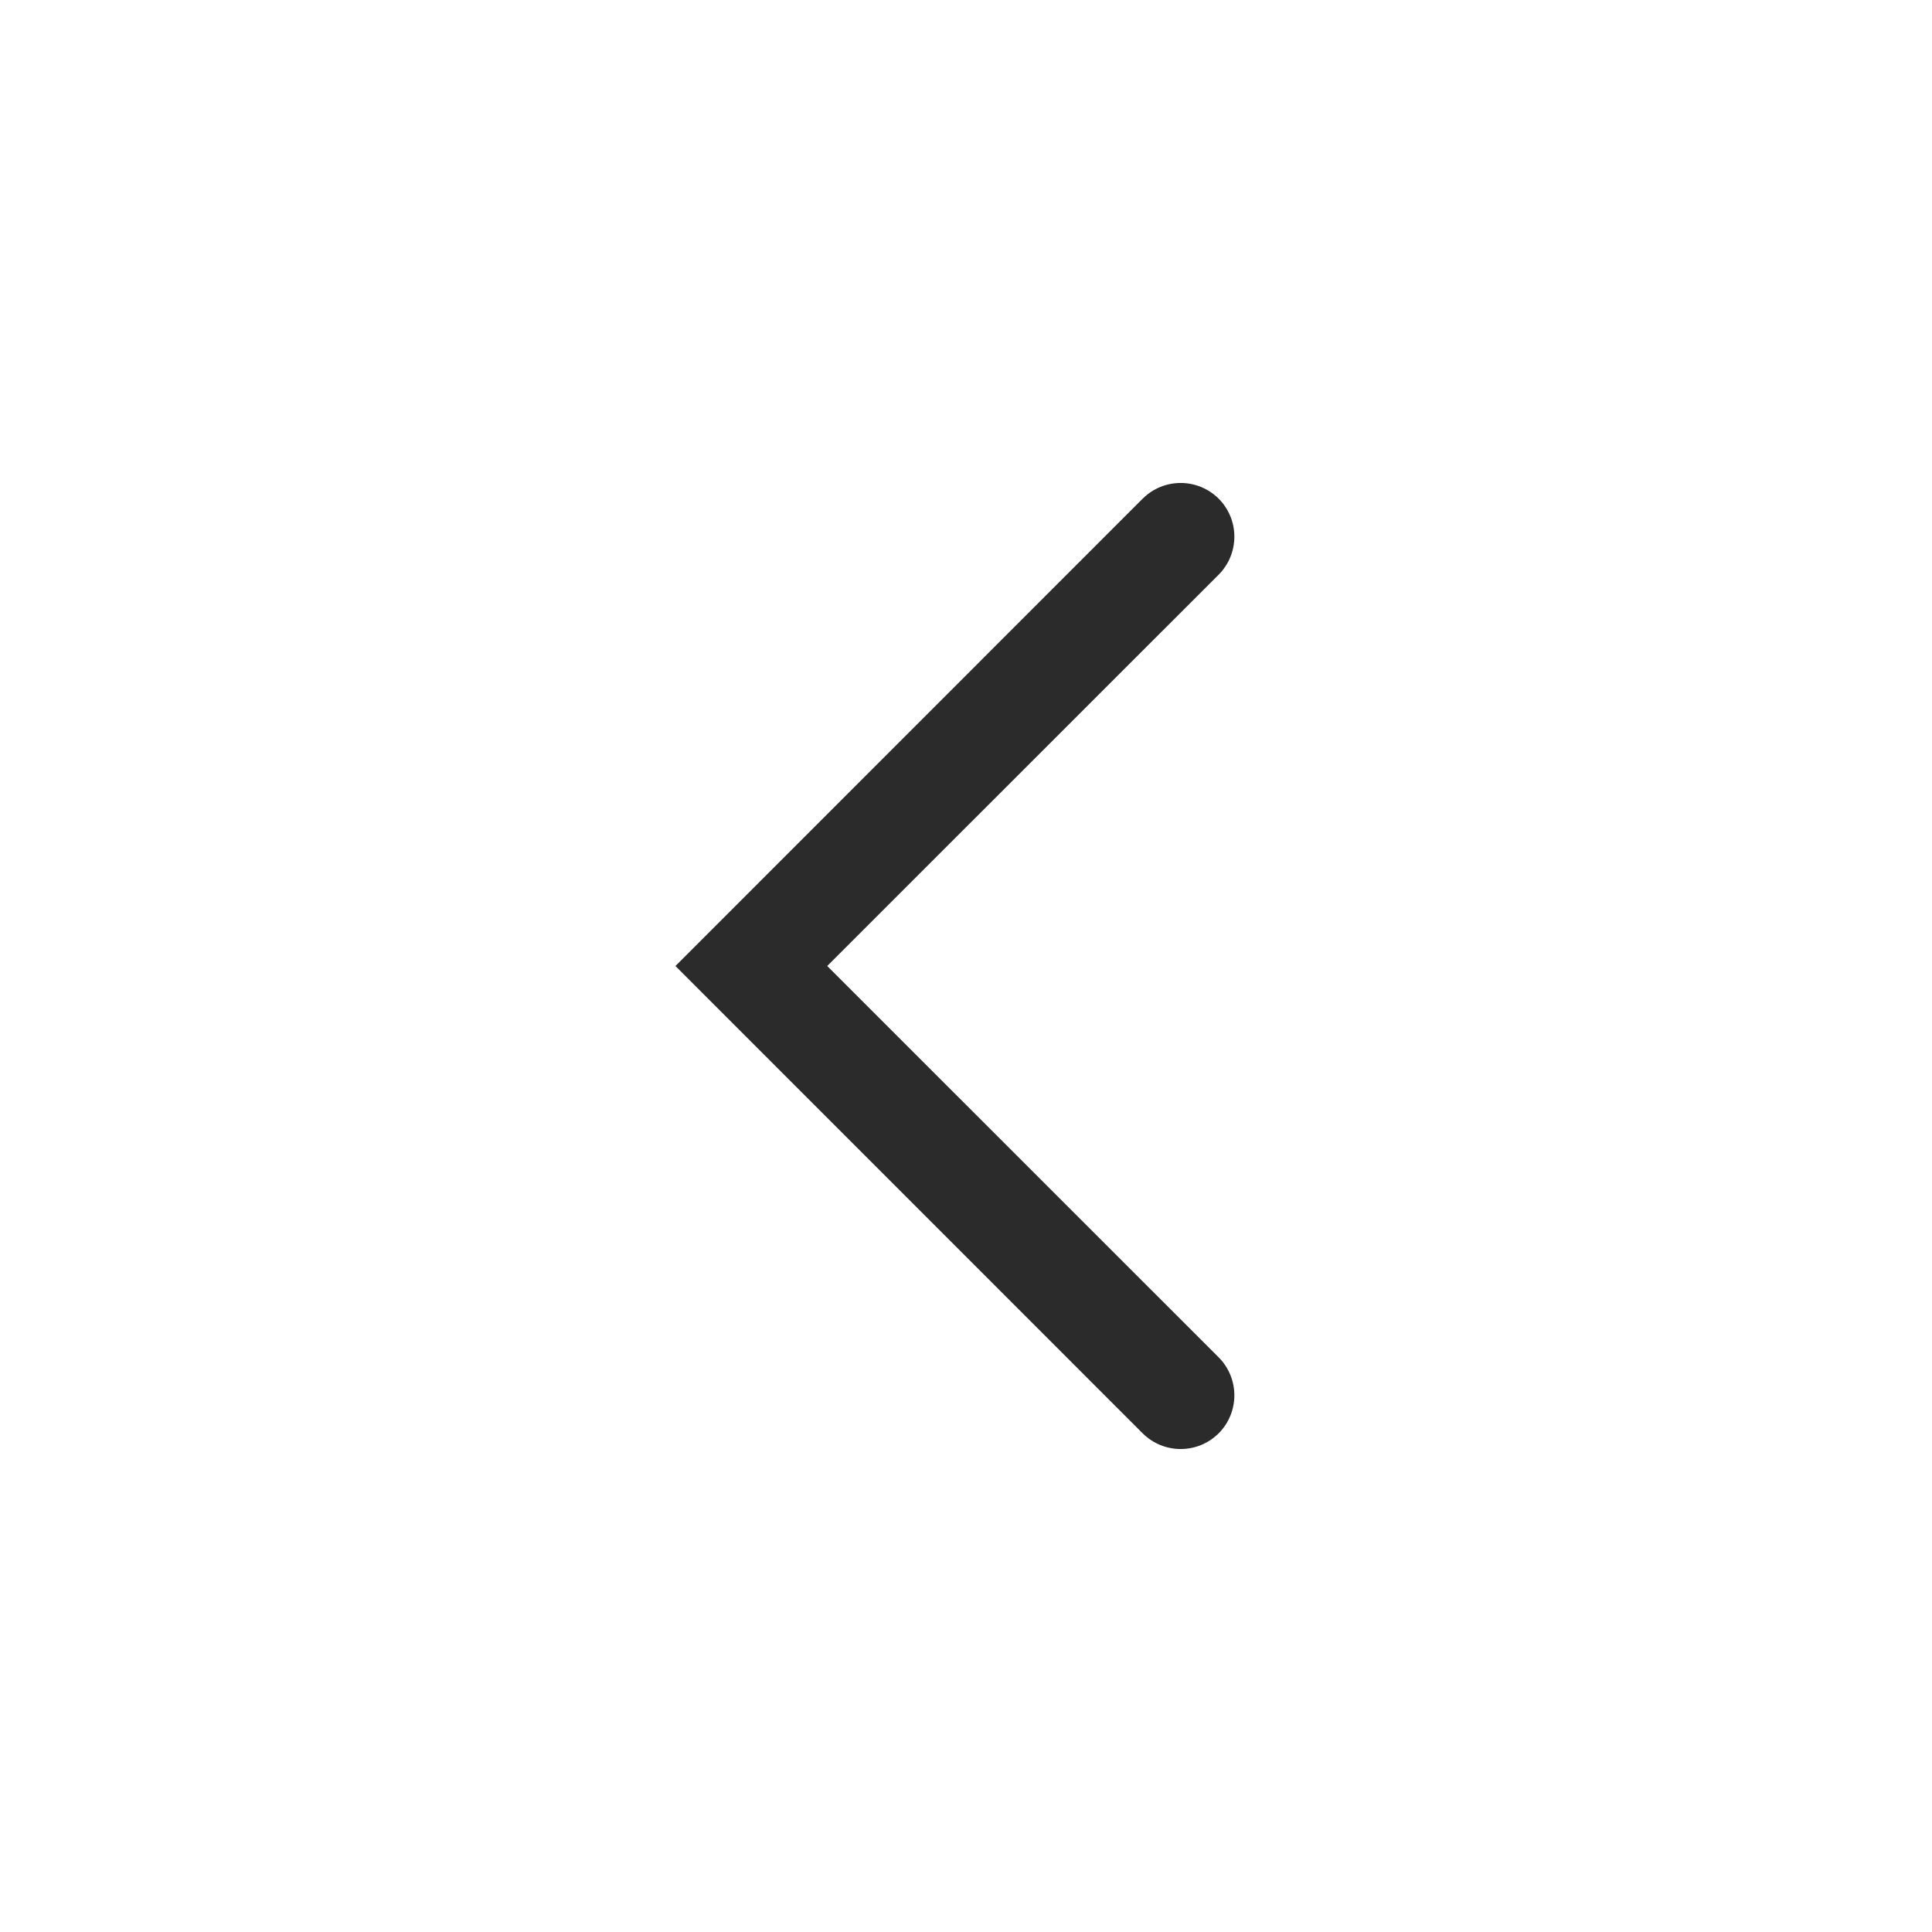 <svg width="18" height="18" viewBox="0 0 18 18" fill="none" xmlns="http://www.w3.org/2000/svg">
<path fill-rule="evenodd" clip-rule="evenodd" d="M11.354 4.646C11.549 4.842 11.549 5.158 11.354 5.354L7.707 9L11.354 12.646C11.549 12.842 11.549 13.158 11.354 13.354C11.158 13.549 10.842 13.549 10.646 13.354L6.293 9L10.646 4.646C10.842 4.451 11.158 4.451 11.354 4.646Z" fill="#2B2B2C"/>
</svg>
